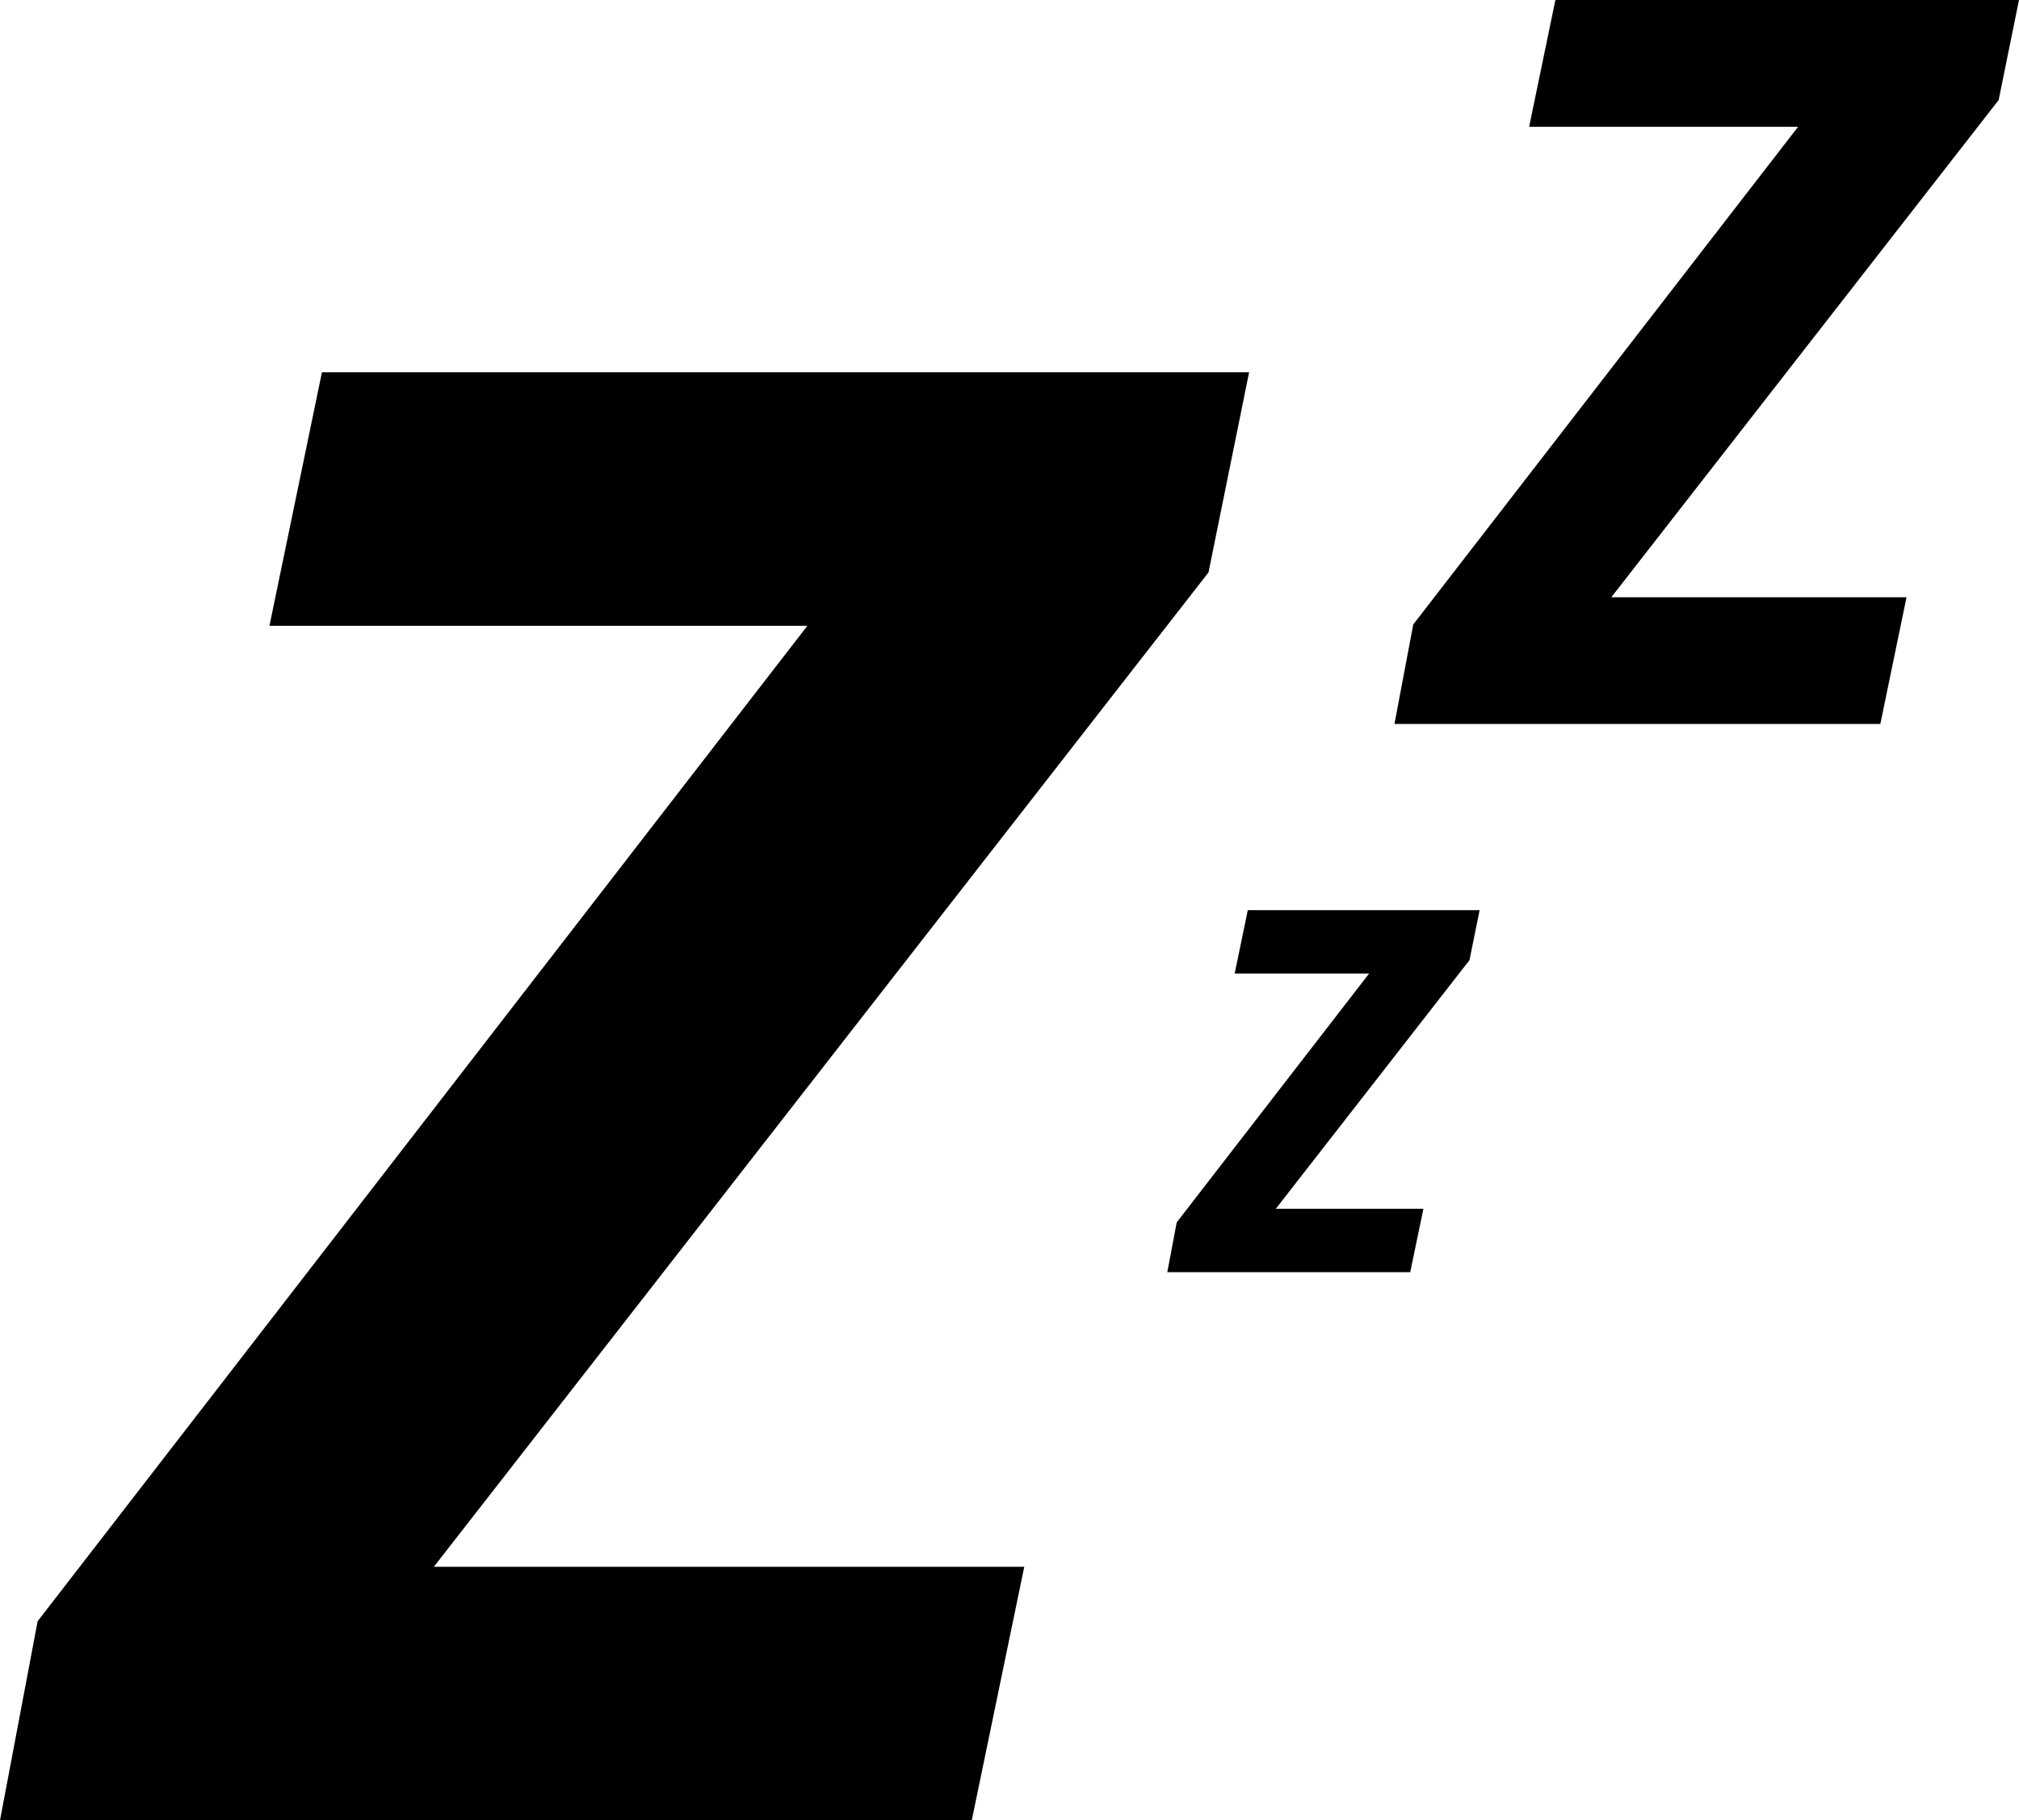 <svg version="1.1" id="Layer_1" xmlns="http://www.w3.org/2000/svg" xmlns:xlink="http://www.w3.org/1999/xlink" x="0px" y="0px" width="95px" height="85.665px" viewBox="353.753 183.973 95 85.665" enable-background="new 353.753 183.973 95 85.665" xml:space="preserve"><g><path d="M399.478,269.638h-45.725l1.771-9.368l36.217-46.844h-25.31l2.47-11.932h43.626l-1.91,9.416l-36.449,46.797h27.78L399.478,269.638z"/></g><g><path d="M420.108,243.843h-11.43l0.443-2.343l9.053-11.711h-6.326l0.618-2.983h10.908l-0.478,2.354l-9.112,11.699h6.945L420.108,243.843z"/></g><g><path d="M442.228,218.045h-22.862l0.885-4.684l18.108-23.422h-12.655l1.235-5.966h21.813l-0.956,4.708l-18.225,23.398h13.89L442.228,218.045z"/></g></svg>